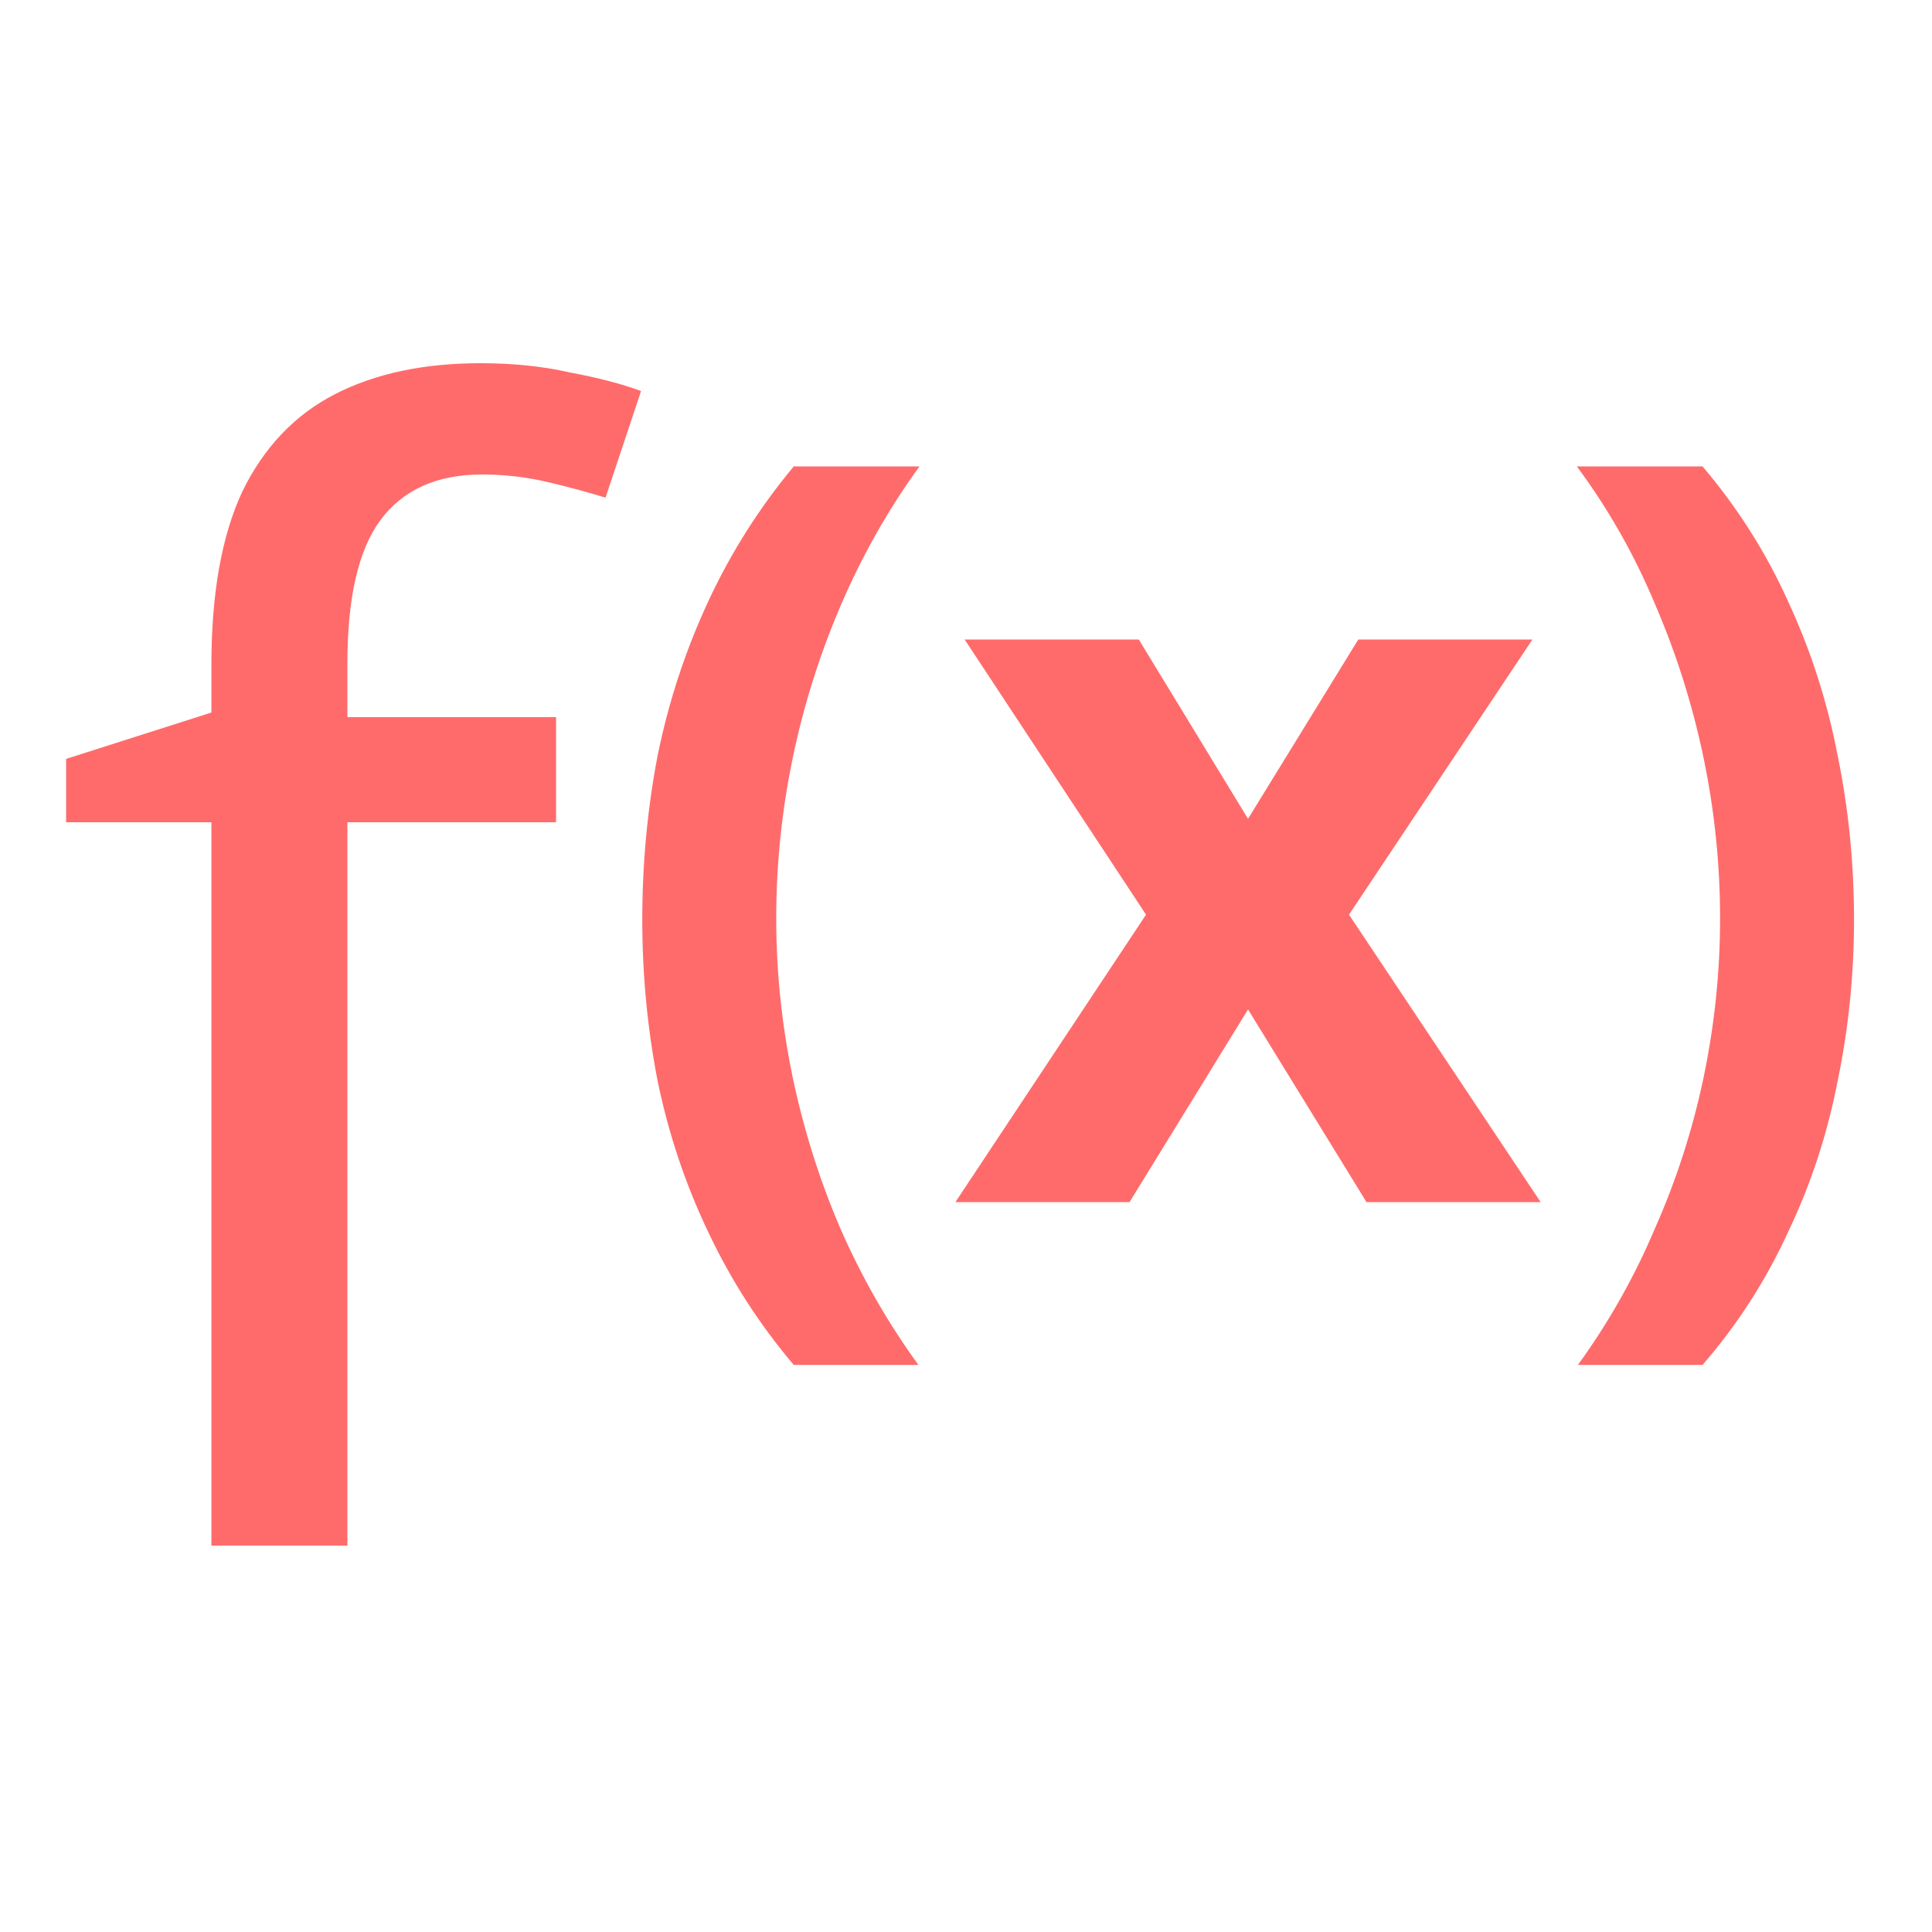 <svg width="45" height="45" viewBox="0 0 45 45" fill="none" xmlns="http://www.w3.org/2000/svg">
<g clip-path="url(#clip0_73_92)">
<path d="M12.952 19.152H8.092V36H4.924V19.152H1.54V17.676L4.924 16.596V15.48C4.924 13.824 5.164 12.48 5.644 11.448C6.148 10.416 6.868 9.66 7.804 9.18C8.74 8.7 9.868 8.46 11.188 8.46C11.956 8.46 12.652 8.532 13.276 8.676C13.924 8.796 14.476 8.94 14.932 9.108L14.104 11.592C13.72 11.472 13.276 11.352 12.772 11.232C12.268 11.112 11.752 11.052 11.224 11.052C10.168 11.052 9.376 11.412 8.848 12.132C8.344 12.828 8.092 13.932 8.092 15.444V16.704H12.952V19.152Z" fill="#FF6B6B"/>
<path d="M14.96 21.424C14.96 20.112 15.08 18.832 15.32 17.584C15.576 16.336 15.968 15.144 16.496 14.008C17.024 12.872 17.688 11.824 18.488 10.864H21.416C20.696 11.856 20.088 12.928 19.592 14.08C19.096 15.232 18.72 16.424 18.464 17.656C18.208 18.888 18.08 20.136 18.08 21.4C18.08 22.632 18.208 23.864 18.464 25.096C18.72 26.312 19.088 27.48 19.568 28.6C20.064 29.736 20.672 30.8 21.392 31.792H18.488C17.688 30.848 17.024 29.816 16.496 28.696C15.968 27.592 15.576 26.424 15.32 25.192C15.08 23.96 14.96 22.704 14.96 21.424ZM26.693 21.304L22.469 14.896H26.525L29.069 19.072L31.637 14.896H35.693L31.421 21.304L35.885 28H31.829L29.069 23.512L26.309 28H22.253L26.693 21.304ZM43.184 21.424C43.184 22.704 43.056 23.96 42.8 25.192C42.56 26.424 42.176 27.592 41.648 28.696C41.136 29.816 40.472 30.848 39.656 31.792H36.752C37.472 30.8 38.072 29.736 38.552 28.6C39.048 27.48 39.424 26.312 39.68 25.096C39.936 23.864 40.064 22.632 40.064 21.4C40.064 20.136 39.936 18.888 39.68 17.656C39.424 16.424 39.048 15.232 38.552 14.08C38.072 12.928 37.464 11.856 36.728 10.864H39.656C40.472 11.824 41.136 12.872 41.648 14.008C42.176 15.144 42.56 16.336 42.8 17.584C43.056 18.832 43.184 20.112 43.184 21.424Z" fill="#FF6B6B"/>
</g>
<defs>
<clipPath id="clip0_73_92">
<rect width="45" height="45" fill="white"/>
</clipPath>
</defs>
</svg>

